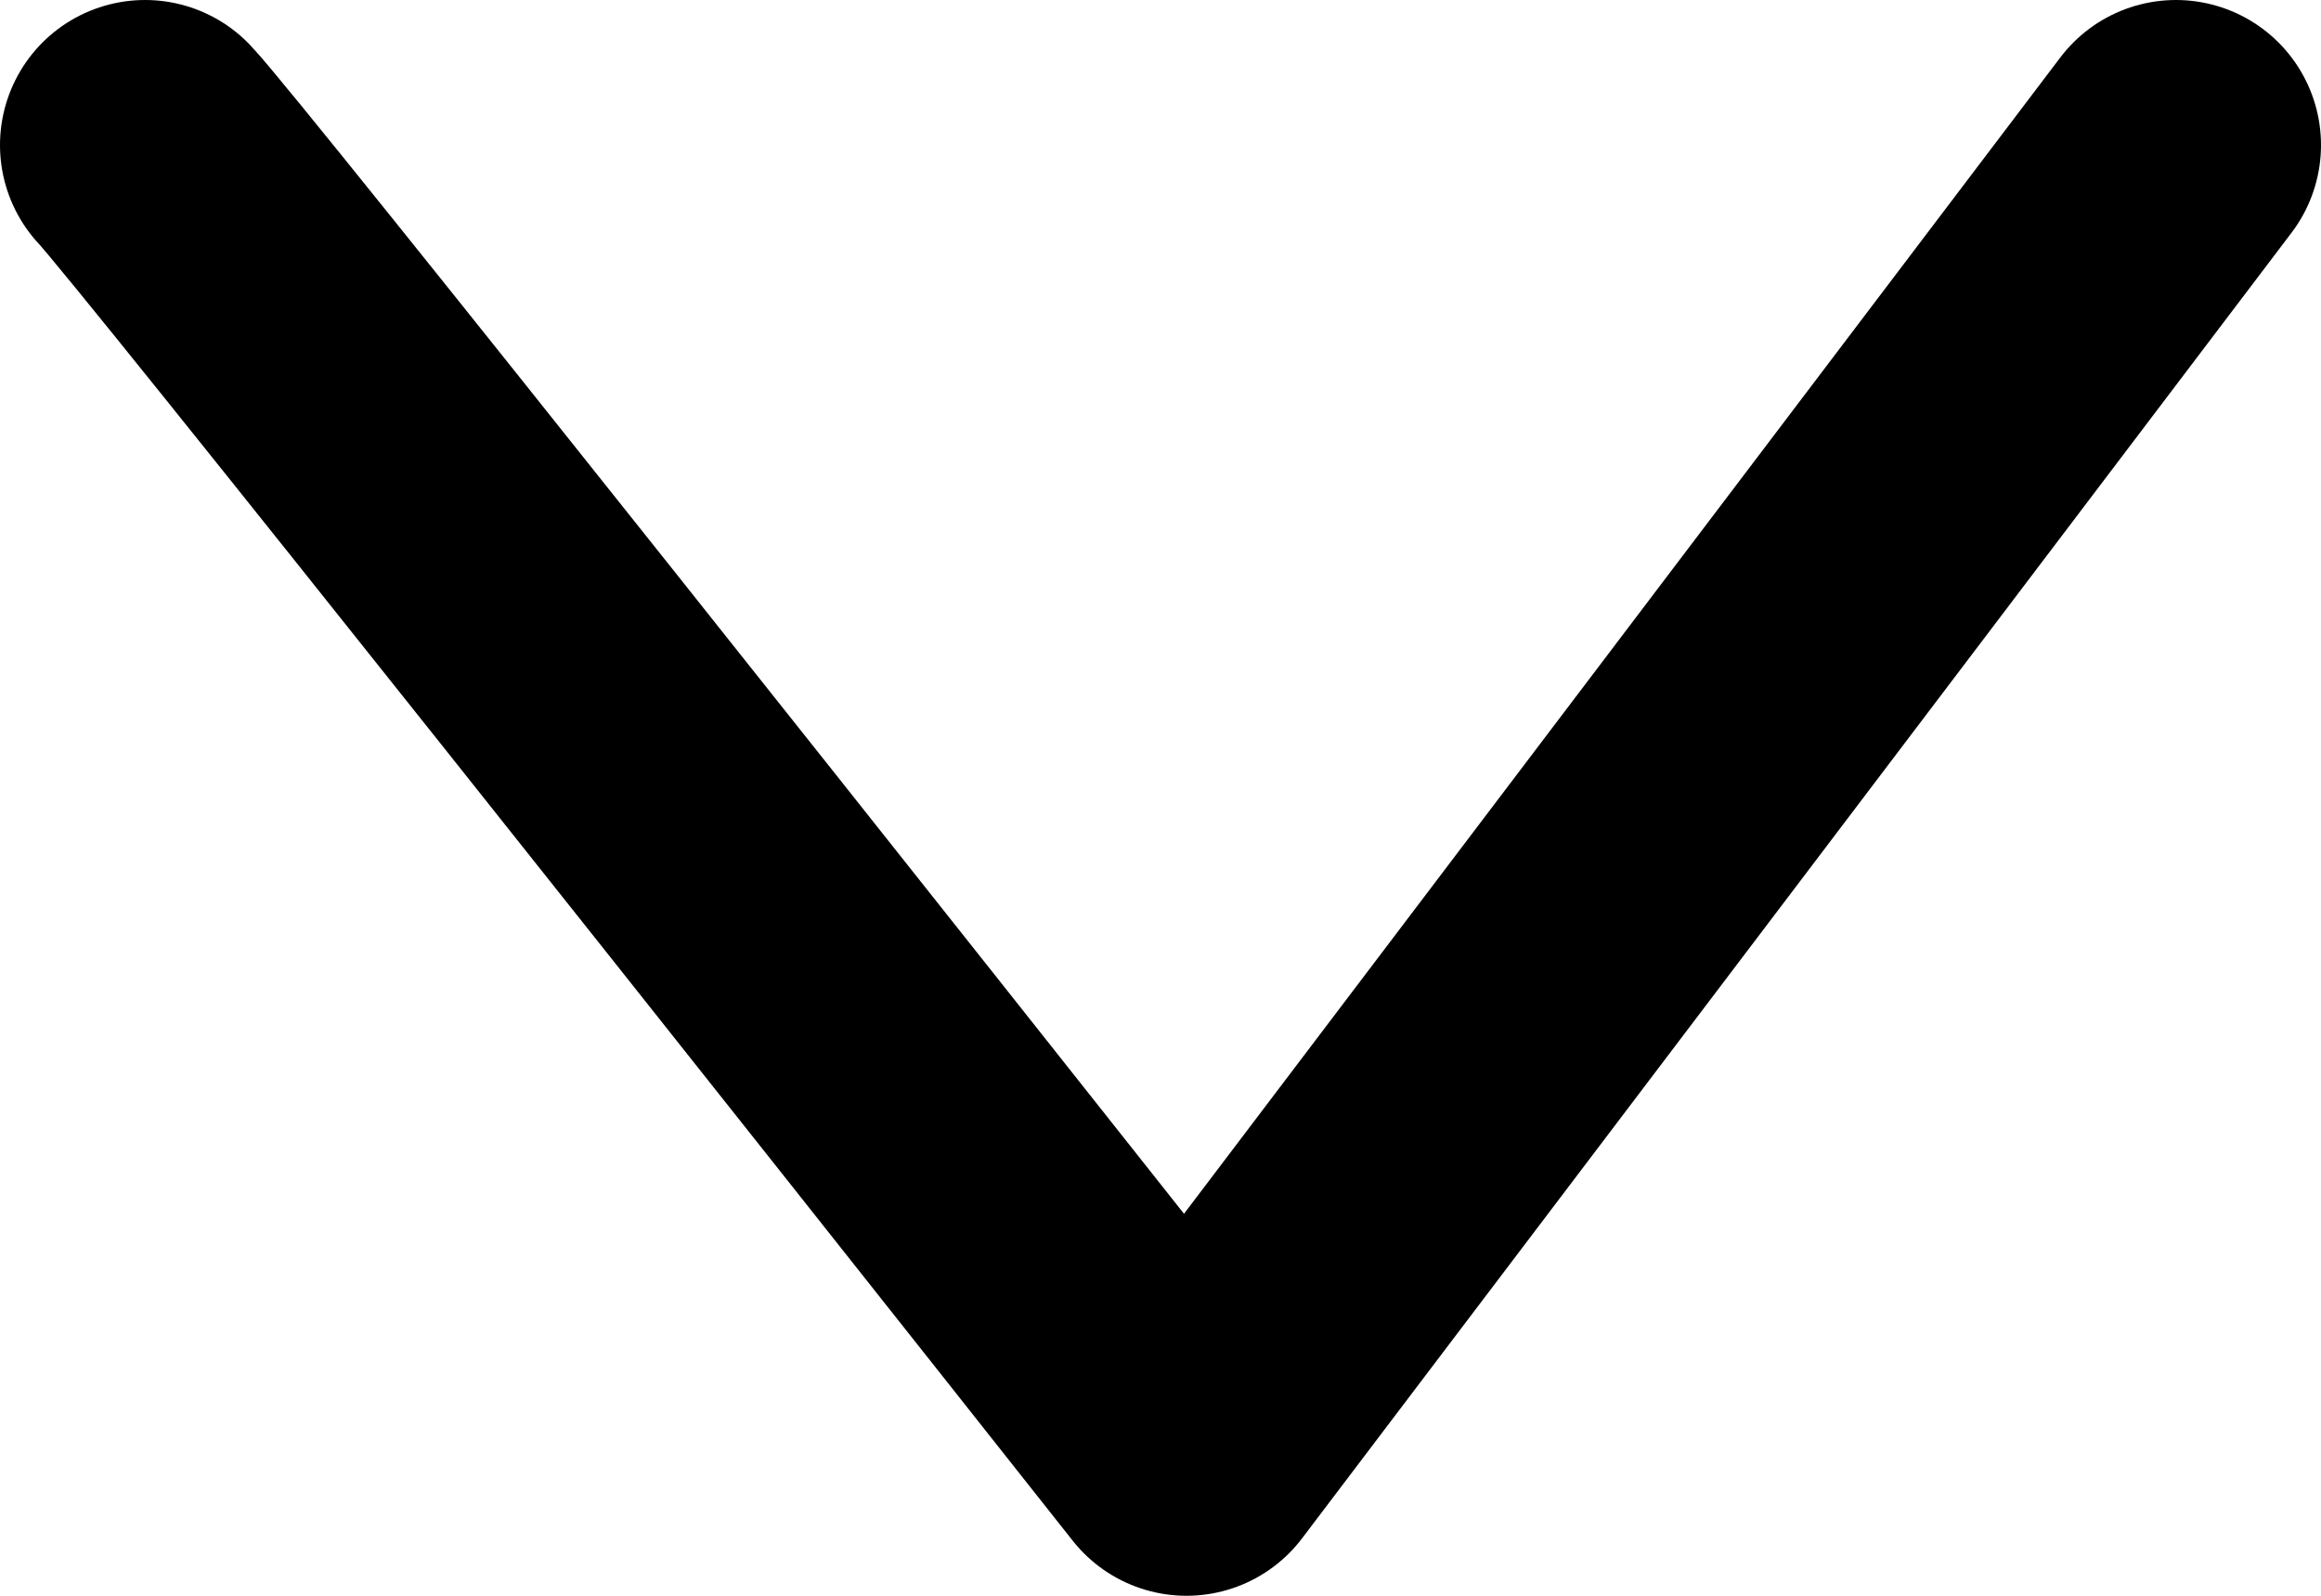 <svg width="16" height="11" viewBox="0 0 16 11" fill="none" xmlns="http://www.w3.org/2000/svg">
<path d="M1 1C1.287 1.3 5.906 7.125 8.179 10L15 1" stroke="black" stroke-width="2" stroke-linecap="round" stroke-linejoin="round"/>
</svg>
